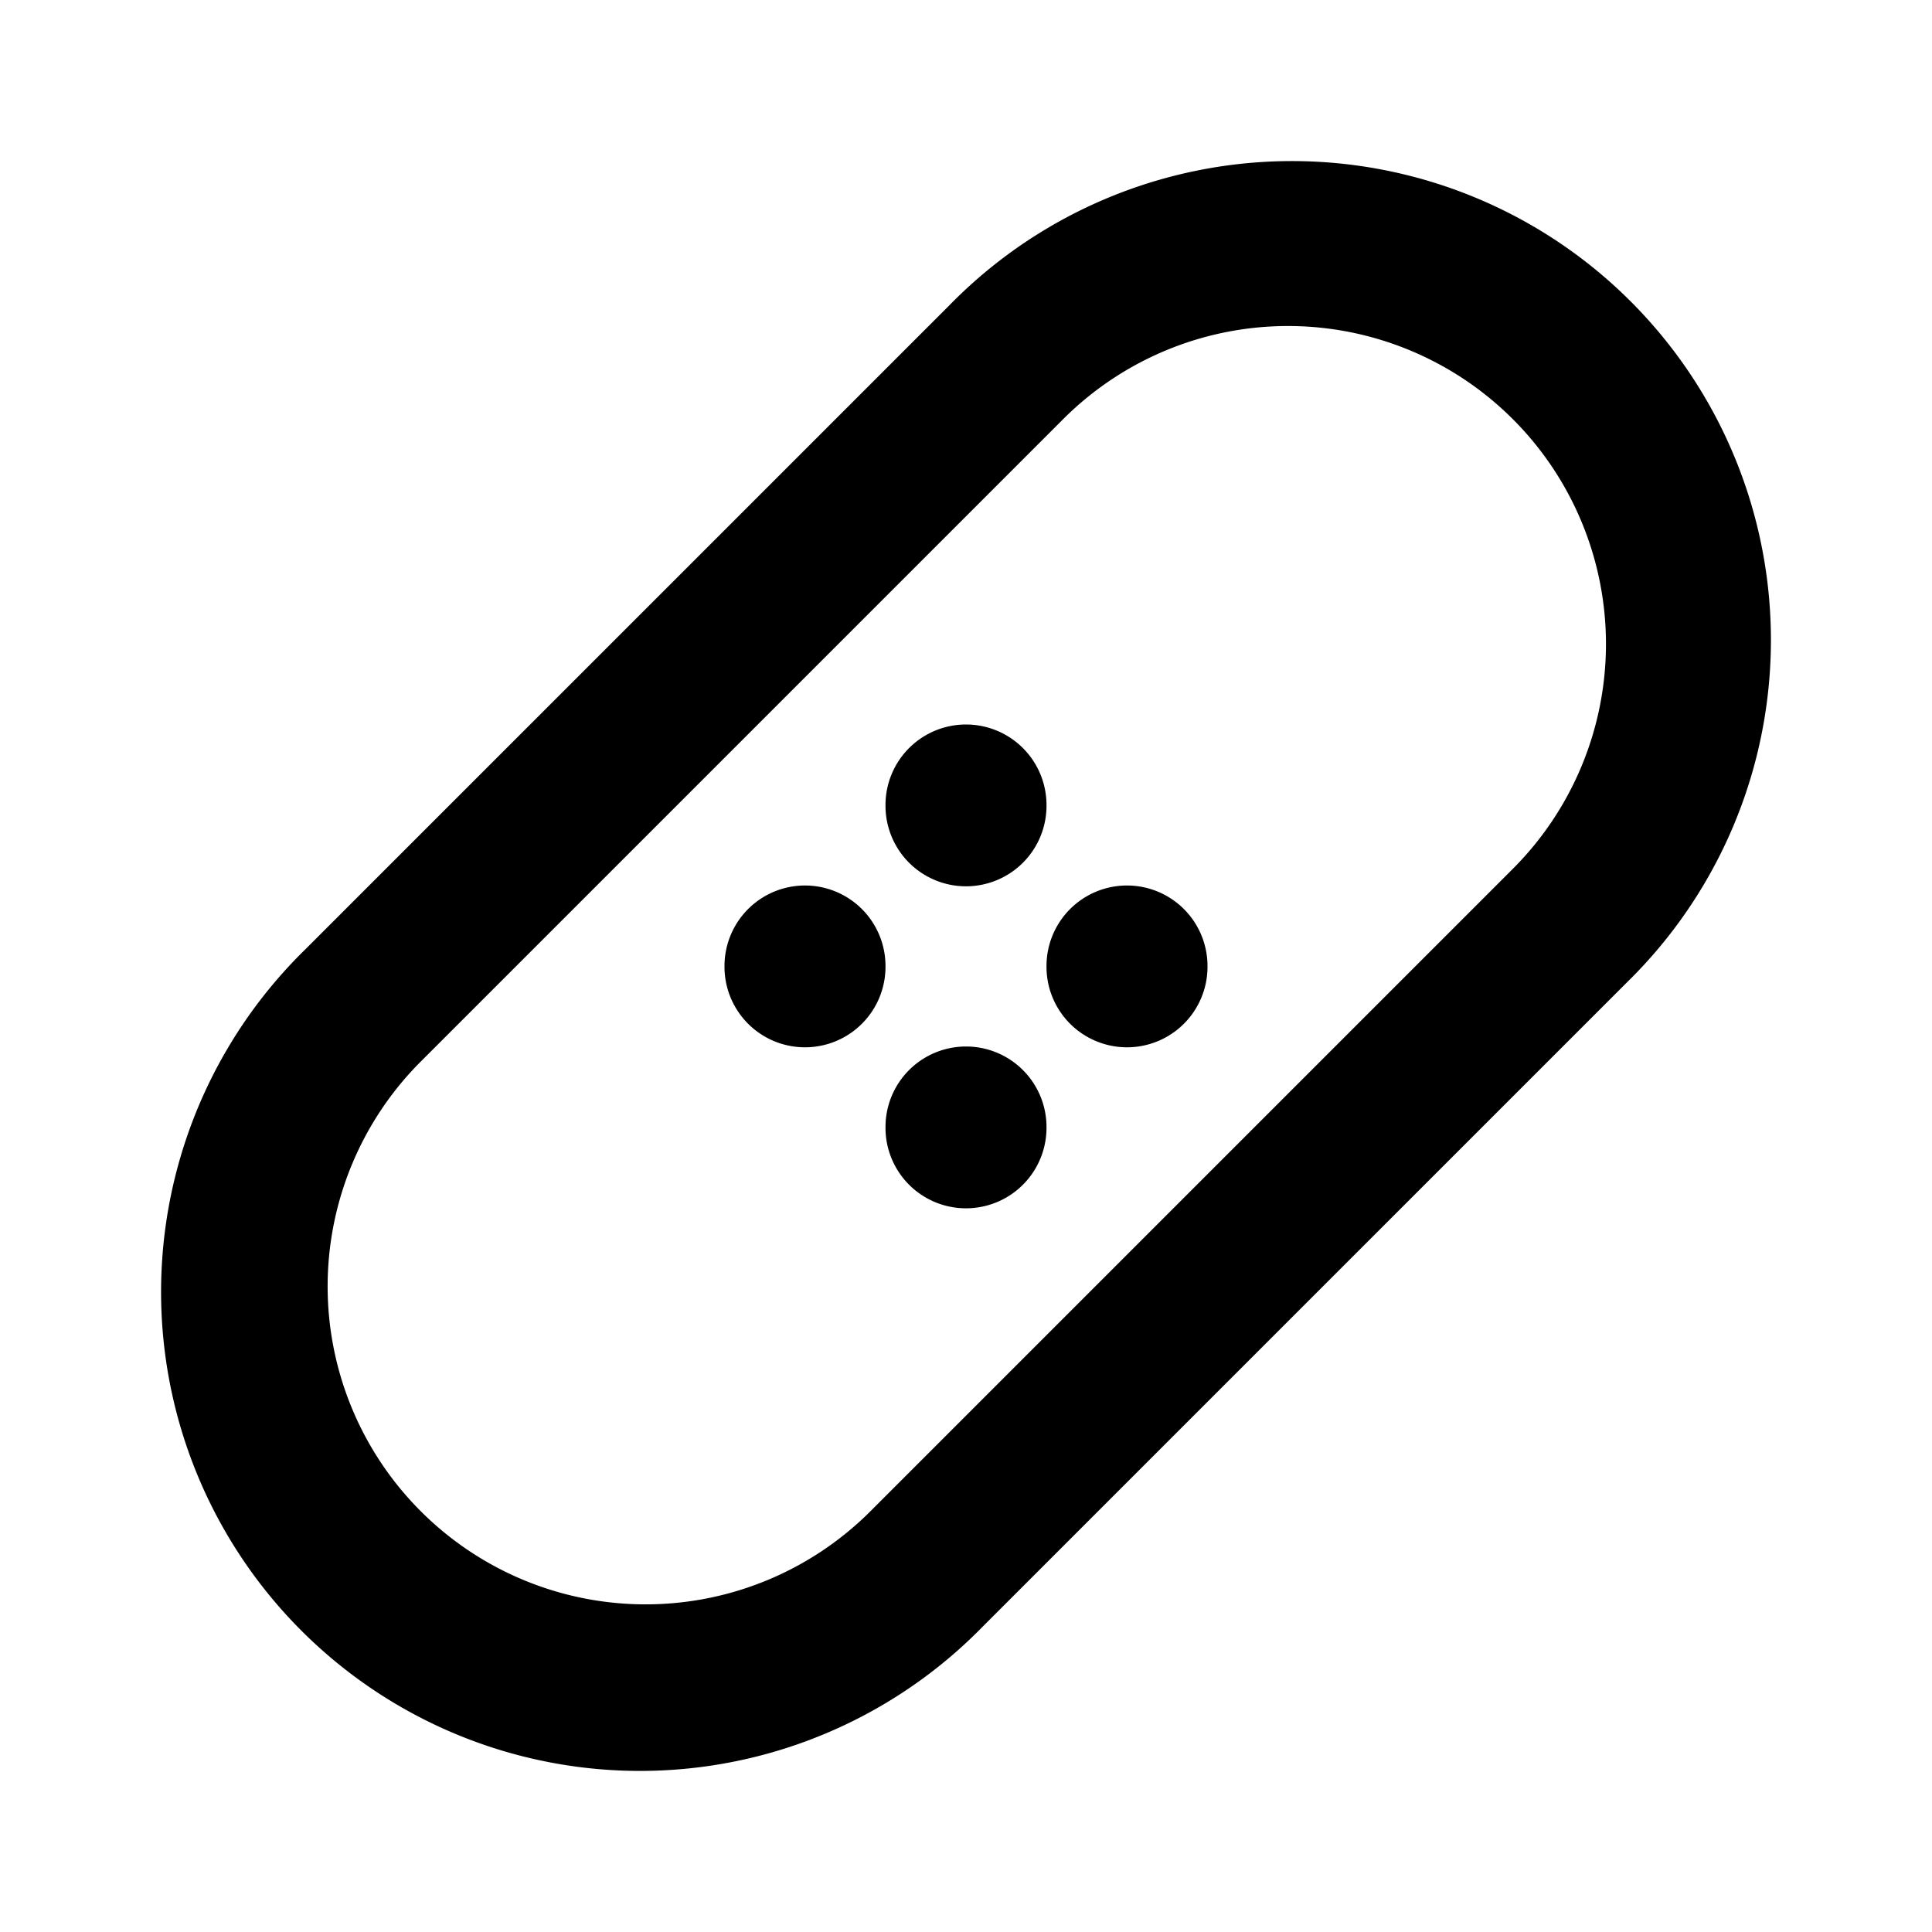 <svg
  width="24"
  height="24"
  viewBox="0 0 24 24"
  xmlns="http://www.w3.org/2000/svg"
>
  <path
    fill-rule="evenodd"
    clip-rule="evenodd"
    d="M16 4.05a3.95 3.95 0 0 0-2.793 1.157l-8 8a3.95 3.95 0 0 0 5.586 5.586l8-8A3.95 3.95 0 0 0 16 4.05zm-4.207-.257a5.95 5.95 0 1 1 8.414 8.414l-8 8a5.95 5.95 0 1 1-8.414-8.414l8-8zM12 9a1 1 0 0 1 1 1v.01a1 1 0 1 1-2 0V10a1 1 0 0 1 1-1zm-2 2a1 1 0 0 1 1 1v.01a1 1 0 1 1-2 0V12a1 1 0 0 1 1-1zm4 0a1 1 0 0 1 1 1v.01a1 1 0 1 1-2 0V12a1 1 0 0 1 1-1zm-2 2a1 1 0 0 1 1 1v.01a1 1 0 1 1-2 0V14a1 1 0 0 1 1-1z"
  />
</svg>
